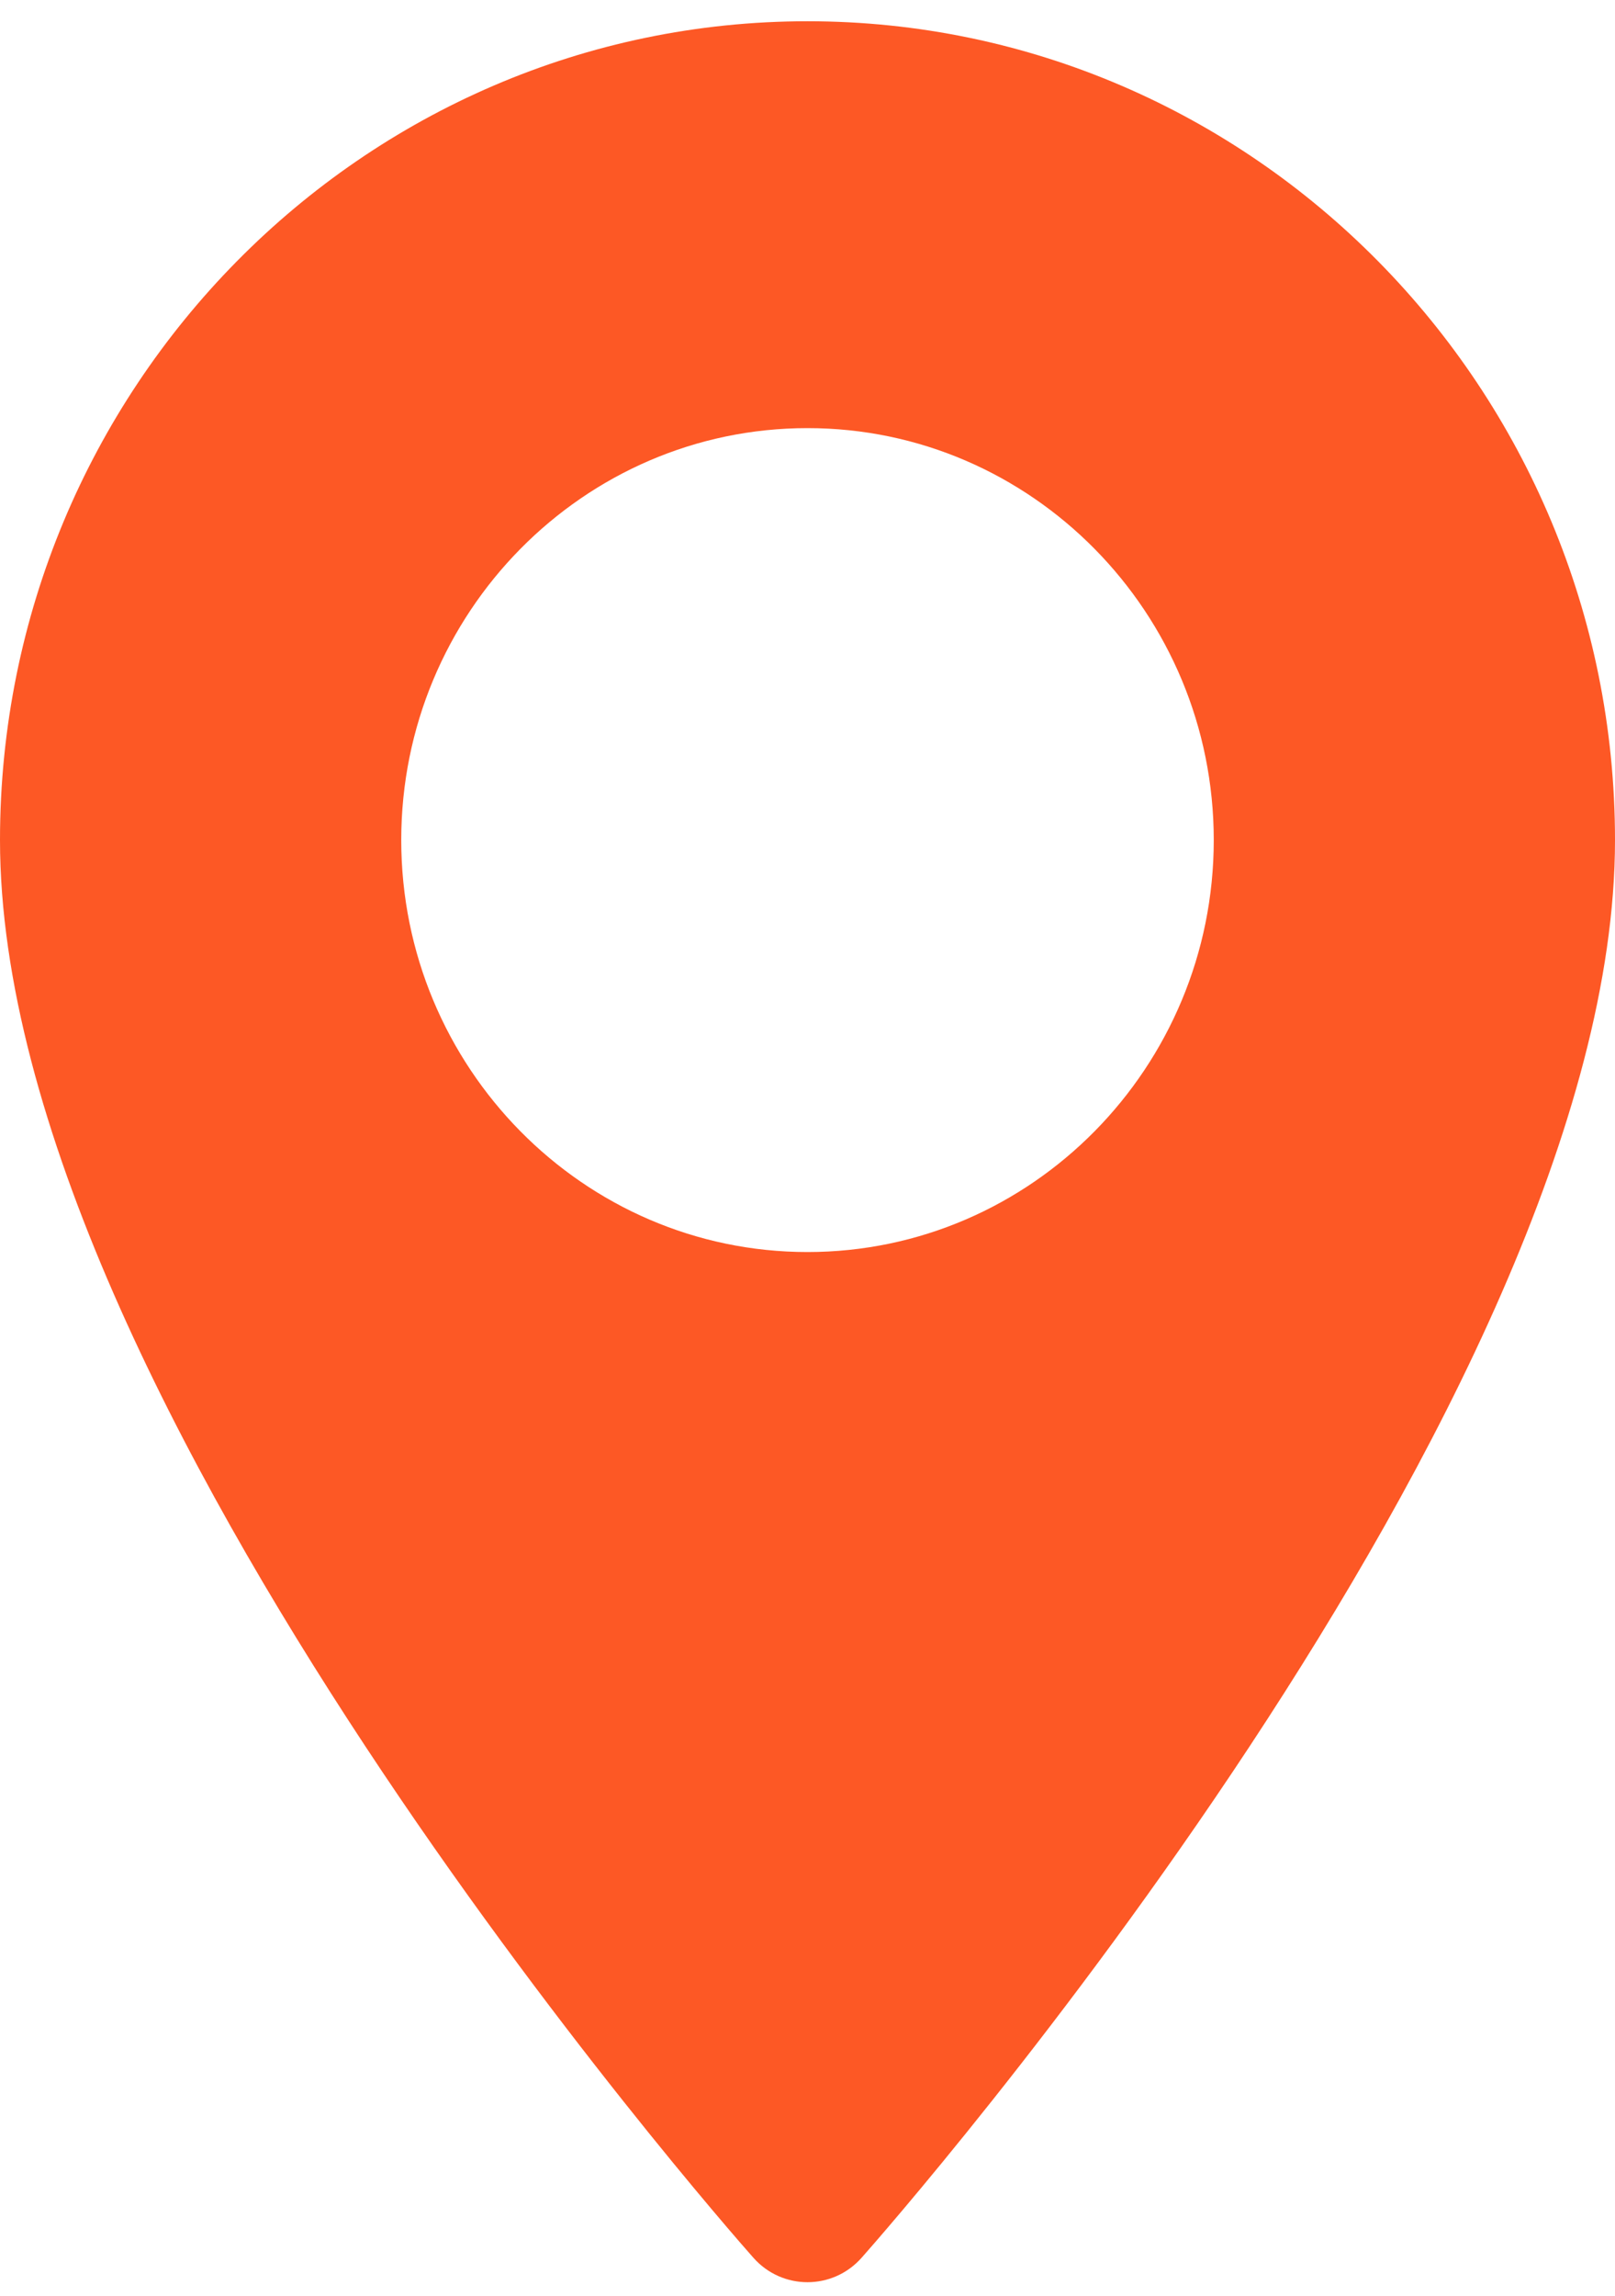 <svg width="38" height="54" viewBox="0 0 38 54" fill="none" xmlns="http://www.w3.org/2000/svg">
<path d="M19 0.5C8.523 0.5 0 9.14 0 19.76C0 32.94 17.003 52.289 17.727 53.106C18.407 53.874 19.594 53.872 20.273 53.106C20.997 52.289 38 32.94 38 19.76C38 9.14 29.477 0.5 19 0.5ZM19 29.45C13.729 29.45 9.441 25.103 9.441 19.76C9.441 14.417 13.729 10.07 19 10.07C24.271 10.07 28.559 14.417 28.559 19.76C28.559 25.104 24.271 29.45 19 29.45Z" fill="#FD5825"/>
</svg>
